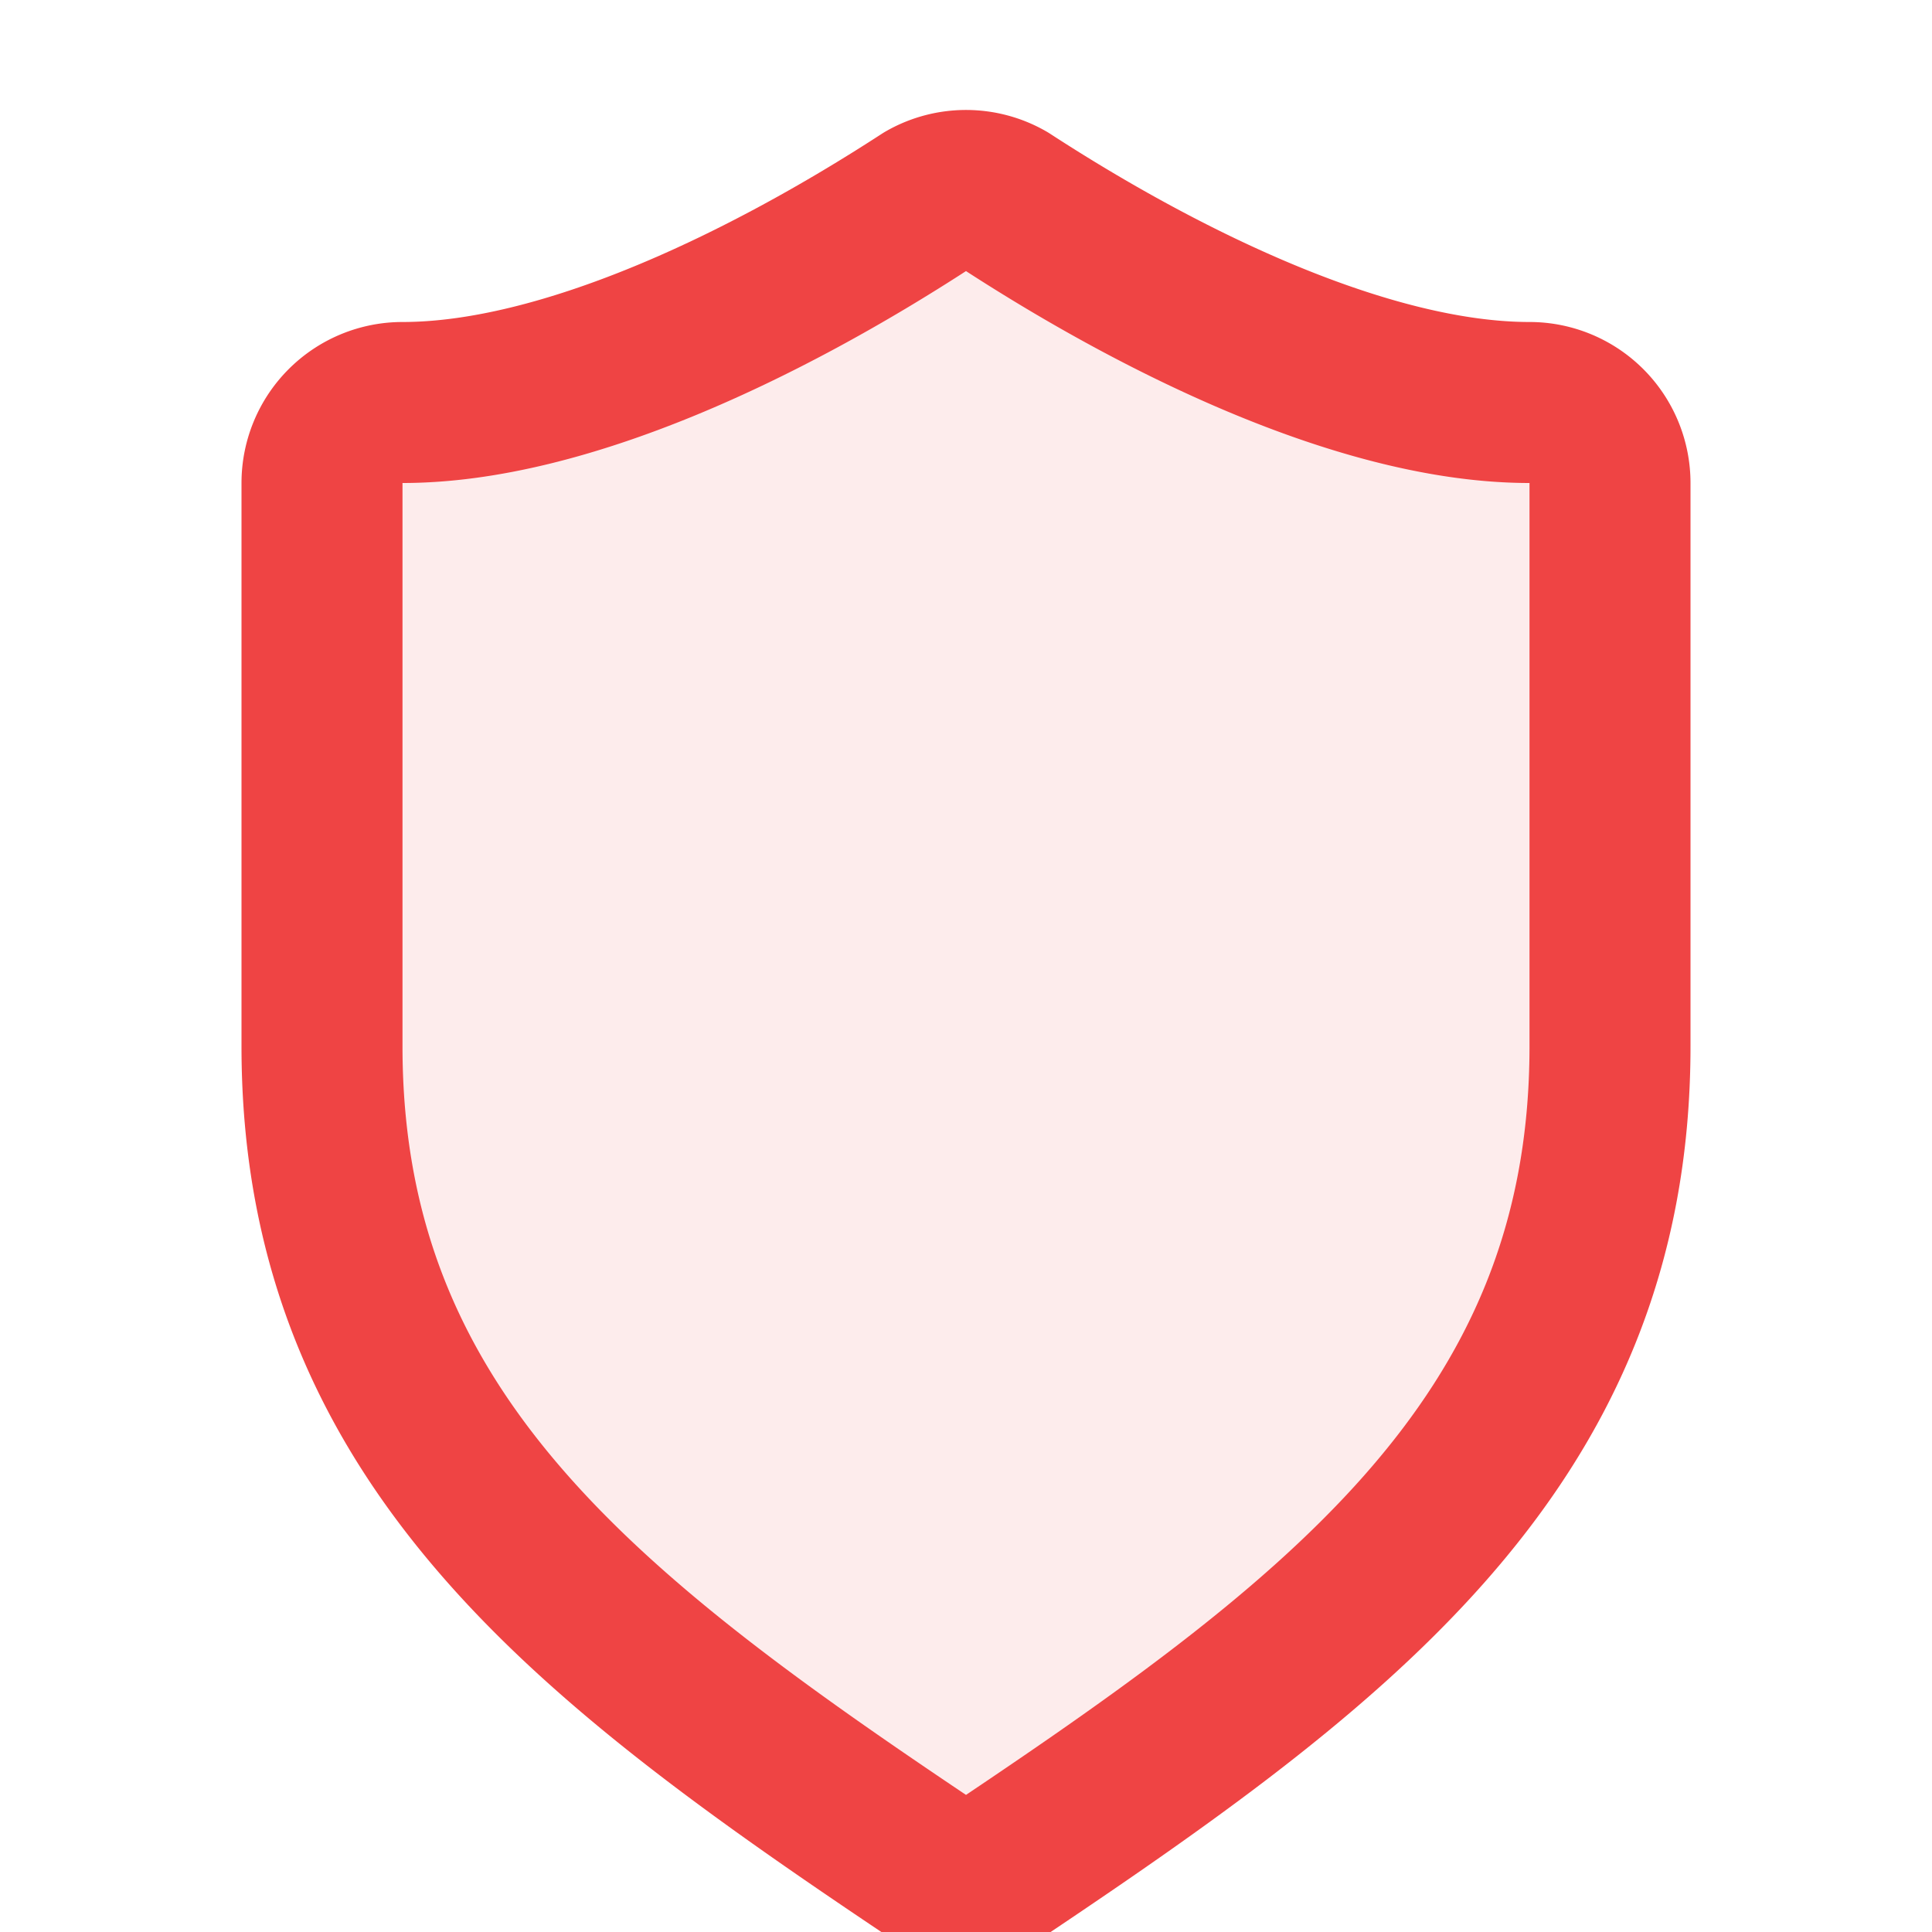 <svg width="32" height="32" viewBox="0 0 24 24" fill="none" xmlns="http://www.w3.org/2000/svg">
  <path d="M20 13c0 5-3.5 7.5-8 10.5C7.5 20.5 4 18 4 13V6a1 1 0 0 1 1-1c2 0 4.5-1.2 6.5-2.5a1 1 0 0 1 1 0C14.5 3.8 17 5 19 5a1 1 0 0 1 1 1z"
        stroke="#ef4444"
        stroke-width="2"
        stroke-linecap="round"
        stroke-linejoin="round"
        fill="#ef4444"
        fill-opacity="0.1"/>
</svg>
